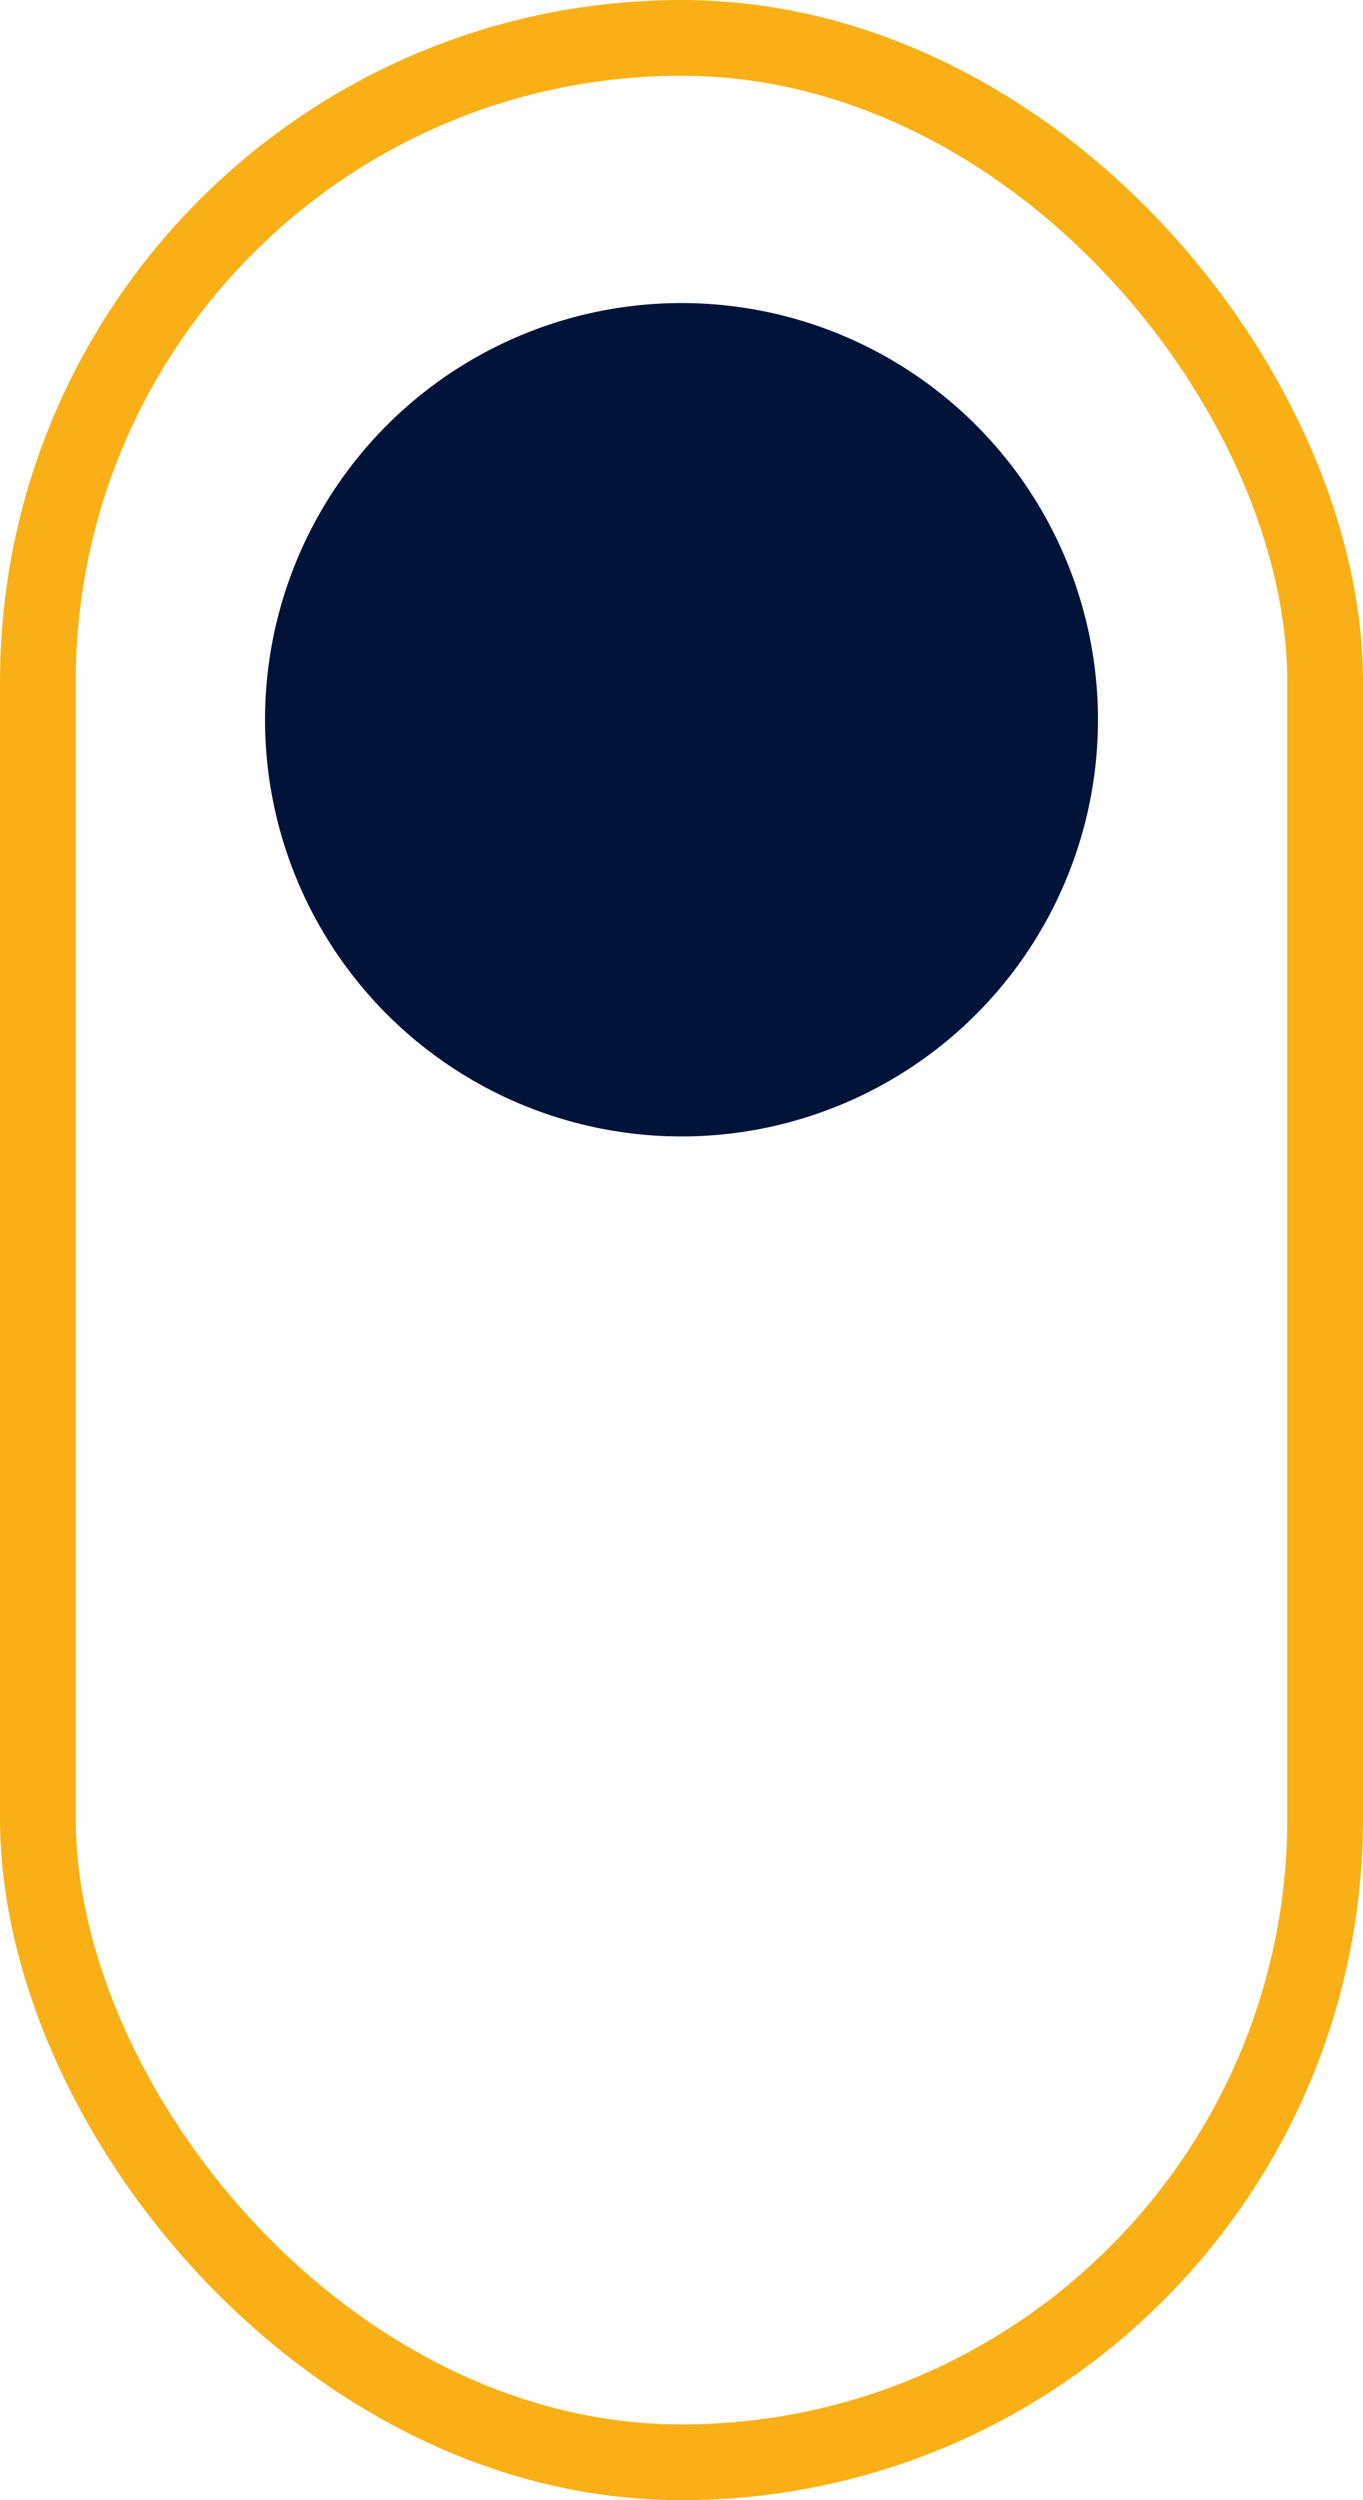 <svg width="36" height="66" viewBox="0 0 36 66" fill="none" xmlns="http://www.w3.org/2000/svg">
<rect x="1" y="1" width="34" height="64" rx="17" stroke="#F9B017" stroke-width="2"/>
<circle cx="18" cy="19" r="11" fill="#011339"/>
</svg>
